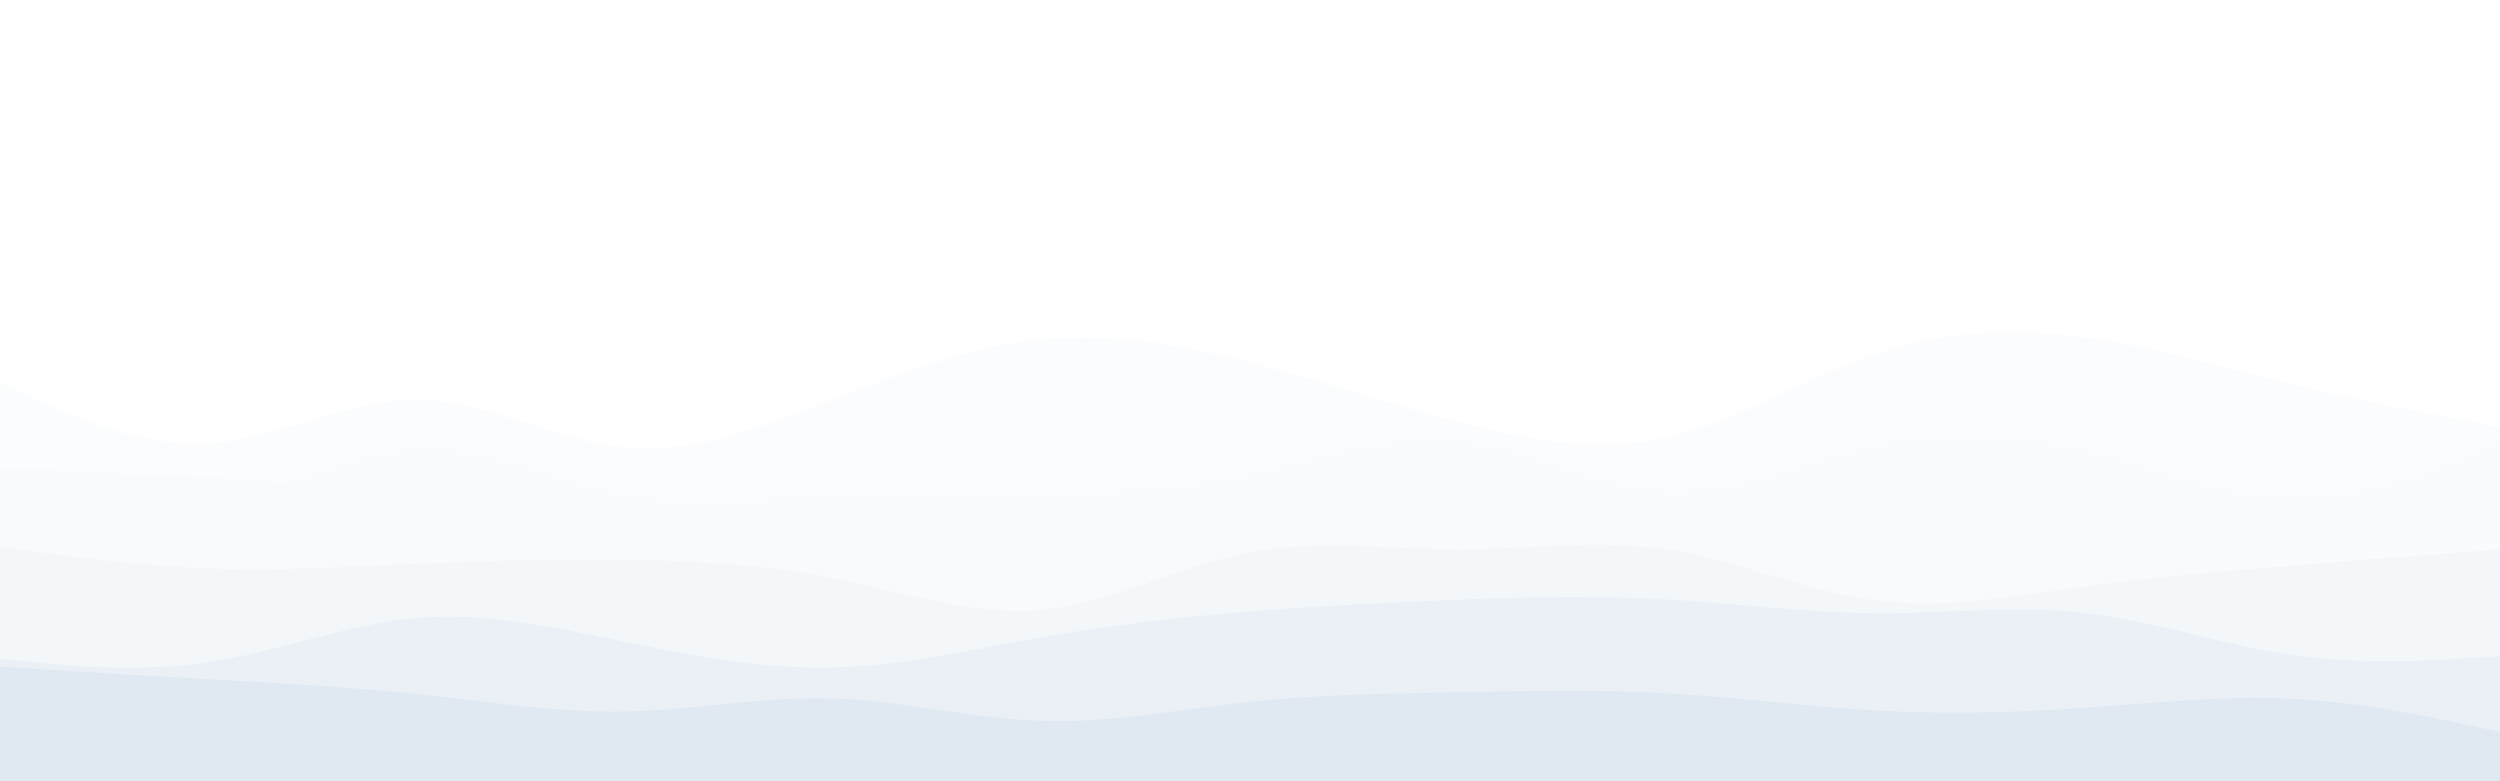 <svg id="visual" viewBox="0 0 960 300" width="960" height="300" xmlns="http://www.w3.org/2000/svg" xmlns:xlink="http://www.w3.org/1999/xlink" version="1.1">
    <rect x="0" y="0" width="960" height="300" fill="#fff"></rect>
    <path d="M0 147L13.3 153.2C26.7 159.3 53.3 171.7 80 170.2C106.7 168.7 133.3 153.3 160 153.5C186.7 153.7 213.3 169.3 240 171.8C266.7 174.3 293.3 163.7 320 153.3C346.7 143 373.3 133 400 130.3C426.7 127.7 453.3 132.3 480 139.2C506.7 146 533.3 155 560 162C586.7 169 613.3 174 640 168C666.7 162 693.3 145 720 136C746.7 127 773.3 126 800 129.5C826.7 133 853.3 141 880 147.5C906.7 154 933.3 159 946.7 161.5L960 164L960 301L946.7 301C933.3 301 906.7 301 880 301C853.3 301 826.7 301 800 301C773.3 301 746.7 301 720 301C693.3 301 666.7 301 640 301C613.3 301 586.7 301 560 301C533.3 301 506.7 301 480 301C453.3 301 426.7 301 400 301C373.3 301 346.7 301 320 301C293.3 301 266.7 301 240 301C213.3 301 186.7 301 160 301C133.3 301 106.7 301 80 301C53.3 301 26.7 301 13.3 301L0 301Z" fill="#fafcfd"></path>
    <path d="M0 189L13.3 191.7C26.7 194.3 53.3 199.7 80 194.3C106.7 189 133.3 173 160 171.8C186.7 170.7 213.3 184.3 240 189.3C266.7 194.3 293.3 190.7 320 189.3C346.7 188 373.3 189 400 188.8C426.7 188.7 453.3 187.3 480 181.7C506.7 176 533.3 166 560 168.7C586.7 171.3 613.3 186.7 640 188C666.7 189.3 693.3 176.7 720 170.8C746.7 165 773.3 166 800 172.3C826.7 178.7 853.3 190.3 880 190.8C906.7 191.3 933.3 180.7 946.7 175.3L960 170L960 301L946.7 301C933.3 301 906.7 301 880 301C853.3 301 826.7 301 800 301C773.3 301 746.7 301 720 301C693.3 301 666.7 301 640 301C613.3 301 586.7 301 560 301C533.3 301 506.7 301 480 301C453.3 301 426.7 301 400 301C373.3 301 346.7 301 320 301C293.3 301 266.7 301 240 301C213.3 301 186.7 301 160 301C133.3 301 106.7 301 80 301C53.3 301 26.7 301 13.3 301L0 301Z" fill="#f9fbfd"></path>
    <path d="M0 180L13.3 180.5C26.7 181 53.3 182 80 183.5C106.7 185 133.3 187 160 187.3C186.7 187.7 213.3 186.3 240 191.7C266.7 197 293.3 209 320 209.8C346.7 210.7 373.3 200.3 400 198.7C426.7 197 453.3 204 480 202C506.7 200 533.3 189 560 185.8C586.7 182.7 613.3 187.3 640 190.8C666.7 194.3 693.3 196.7 720 199.3C746.7 202 773.3 205 800 209.3C826.7 213.7 853.3 219.3 880 219.8C906.7 220.3 933.3 215.7 946.7 213.3L960 211L960 301L946.7 301C933.3 301 906.7 301 880 301C853.3 301 826.7 301 800 301C773.3 301 746.7 301 720 301C693.3 301 666.7 301 640 301C613.3 301 586.7 301 560 301C533.3 301 506.7 301 480 301C453.3 301 426.7 301 400 301C373.3 301 346.7 301 320 301C293.3 301 266.7 301 240 301C213.3 301 186.7 301 160 301C133.3 301 106.7 301 80 301C53.3 301 26.7 301 13.3 301L0 301Z" fill="#f8fafc"></path>
    <path d="M0 210L13.3 211.8C26.7 213.7 53.3 217.3 80 218.3C106.7 219.3 133.3 217.7 160 216.5C186.7 215.3 213.3 214.7 240 215C266.7 215.3 293.3 216.7 320 222C346.7 227.3 373.3 236.7 400 234.2C426.7 231.7 453.3 217.3 480 212.2C506.7 207 533.3 211 560 211C586.7 211 613.3 207 640 211C666.7 215 693.3 227 720 230.5C746.7 234 773.3 229 800 225.3C826.7 221.7 853.3 219.3 880 217.2C906.7 215 933.3 213 946.7 212L960 211L960 301L946.7 301C933.3 301 906.7 301 880 301C853.3 301 826.7 301 800 301C773.3 301 746.7 301 720 301C693.3 301 666.7 301 640 301C613.3 301 586.7 301 560 301C533.3 301 506.7 301 480 301C453.3 301 426.7 301 400 301C373.3 301 346.7 301 320 301C293.3 301 266.7 301 240 301C213.3 301 186.7 301 160 301C133.3 301 106.7 301 80 301C53.3 301 26.7 301 13.3 301L0 301Z" fill="#f3f7fa"></path>
    <path d="M0 253L13.3 254.3C26.7 255.7 53.3 258.3 80 254.3C106.7 250.3 133.3 239.7 160 237.3C186.7 235 213.3 241 240 246.5C266.7 252 293.3 257 320 256.3C346.7 255.7 373.3 249.3 400 244.7C426.7 240 453.3 237 480 234.8C506.7 232.7 533.3 231.3 560 230.3C586.7 229.3 613.3 228.7 640 230.2C666.7 231.7 693.3 235.3 720 235.5C746.7 235.7 773.3 232.3 800 235.3C826.7 238.3 853.3 247.7 880 251.5C906.7 255.3 933.3 253.7 946.7 252.8L960 252L960 301L946.7 301C933.3 301 906.7 301 880 301C853.3 301 826.7 301 800 301C773.3 301 746.7 301 720 301C693.3 301 666.7 301 640 301C613.3 301 586.7 301 560 301C533.3 301 506.7 301 480 301C453.3 301 426.7 301 400 301C373.3 301 346.7 301 320 301C293.3 301 266.7 301 240 301C213.3 301 186.7 301 160 301C133.3 301 106.7 301 80 301C53.3 301 26.7 301 13.3 301L0 301Z" fill="#eaf0f6"></path>
    <path d="M0 256L13.3 256.8C26.7 257.7 53.3 259.3 80 260.8C106.7 262.3 133.3 263.7 160 266.5C186.7 269.3 213.3 273.7 240 273.2C266.7 272.7 293.3 267.3 320 268.2C346.7 269 373.3 276 400 276.8C426.7 277.7 453.3 272.3 480 269.5C506.7 266.7 533.3 266.3 560 265.8C586.7 265.3 613.3 264.7 640 266.2C666.7 267.7 693.3 271.3 720 272.8C746.7 274.3 773.3 273.7 800 271.8C826.7 270 853.3 267 880 268.3C906.7 269.7 933.3 275.3 946.7 278.2L960 281L960 301L946.7 301C933.3 301 906.7 301 880 301C853.3 301 826.7 301 800 301C773.3 301 746.7 301 720 301C693.3 301 666.7 301 640 301C613.3 301 586.7 301 560 301C533.3 301 506.7 301 480 301C453.3 301 426.7 301 400 301C373.3 301 346.7 301 320 301C293.3 301 266.7 301 240 301C213.3 301 186.7 301 160 301C133.3 301 106.7 301 80 301C53.3 301 26.7 301 13.3 301L0 301Z" fill="#e0e9f2"></path>
</svg>
